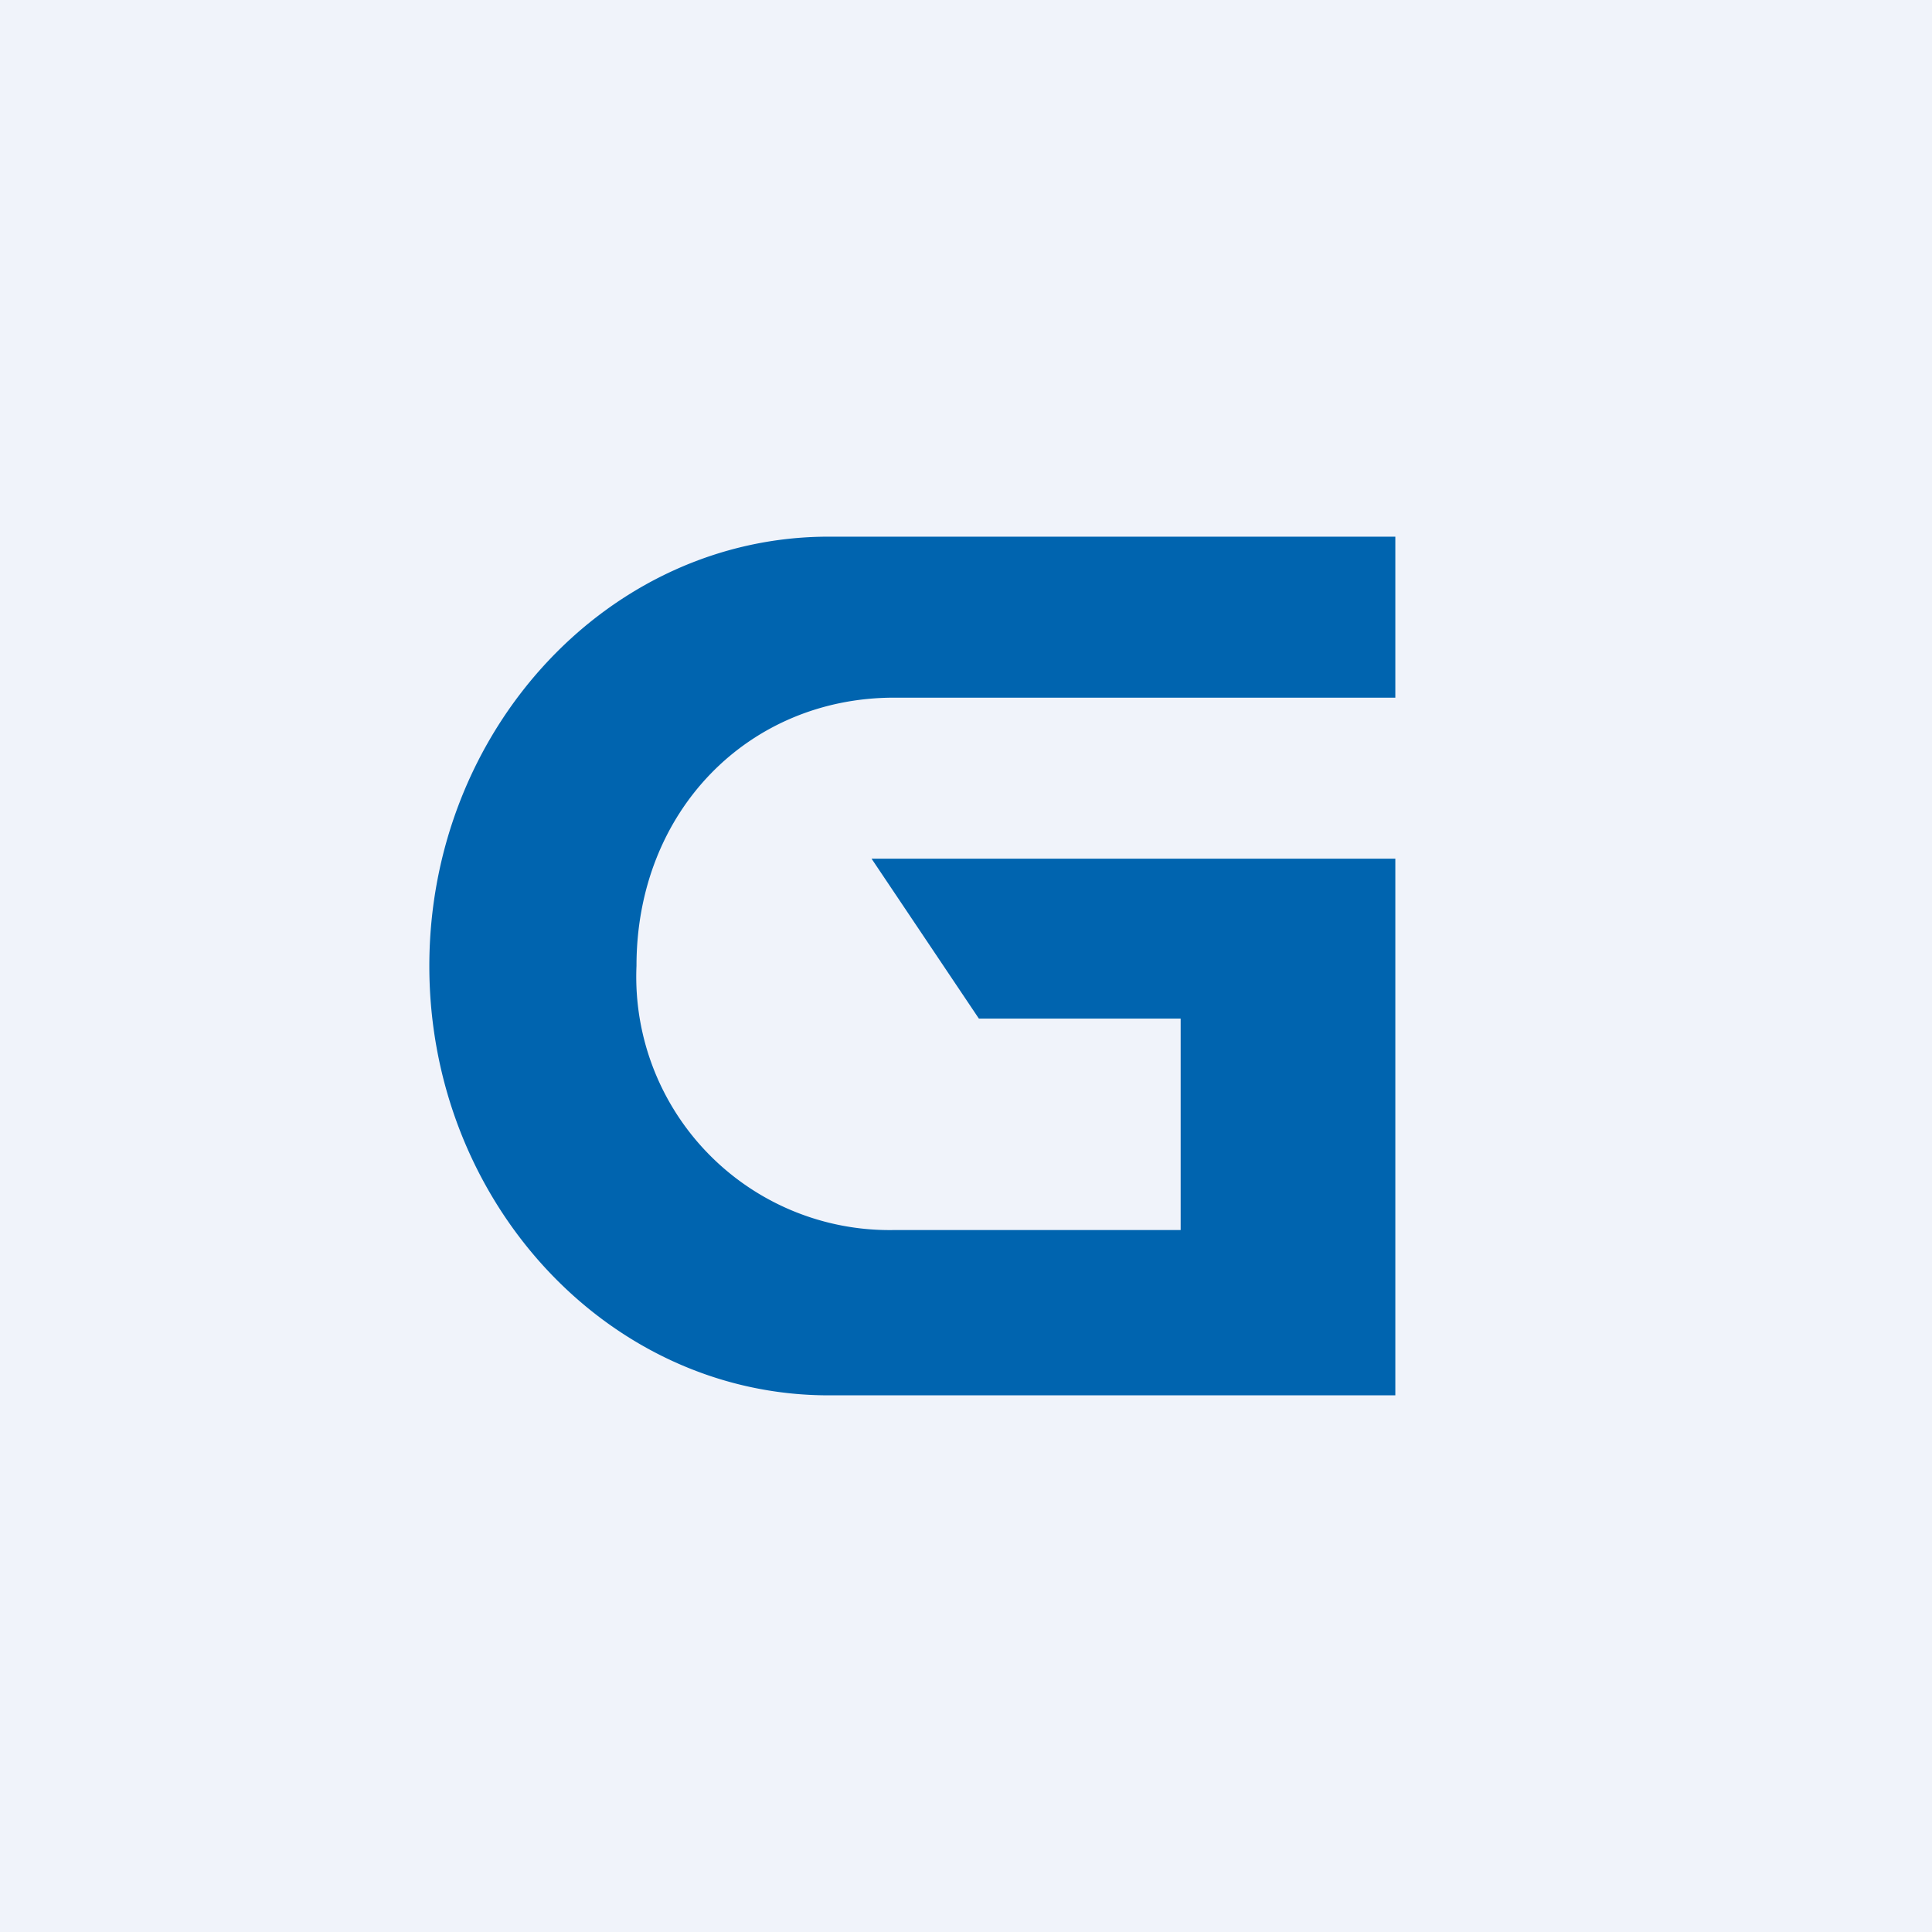 <!-- by TradingView --><svg width="18" height="18" viewBox="0 0 18 18" xmlns="http://www.w3.org/2000/svg"><path fill="#F0F3FA" d="M0 0h18v18H0z"/><path d="M7.72 5H13v1.5H8.33c-1.35 0-2.4 1.05-2.4 2.5a2.36 2.36 0 0 0 2.4 2.46H11V9.49H9.12L8.12 8H13v5H7.72C5.67 13 4 11.2 4 9s1.67-4 3.72-4Z" fill="#0064AF"/></svg>